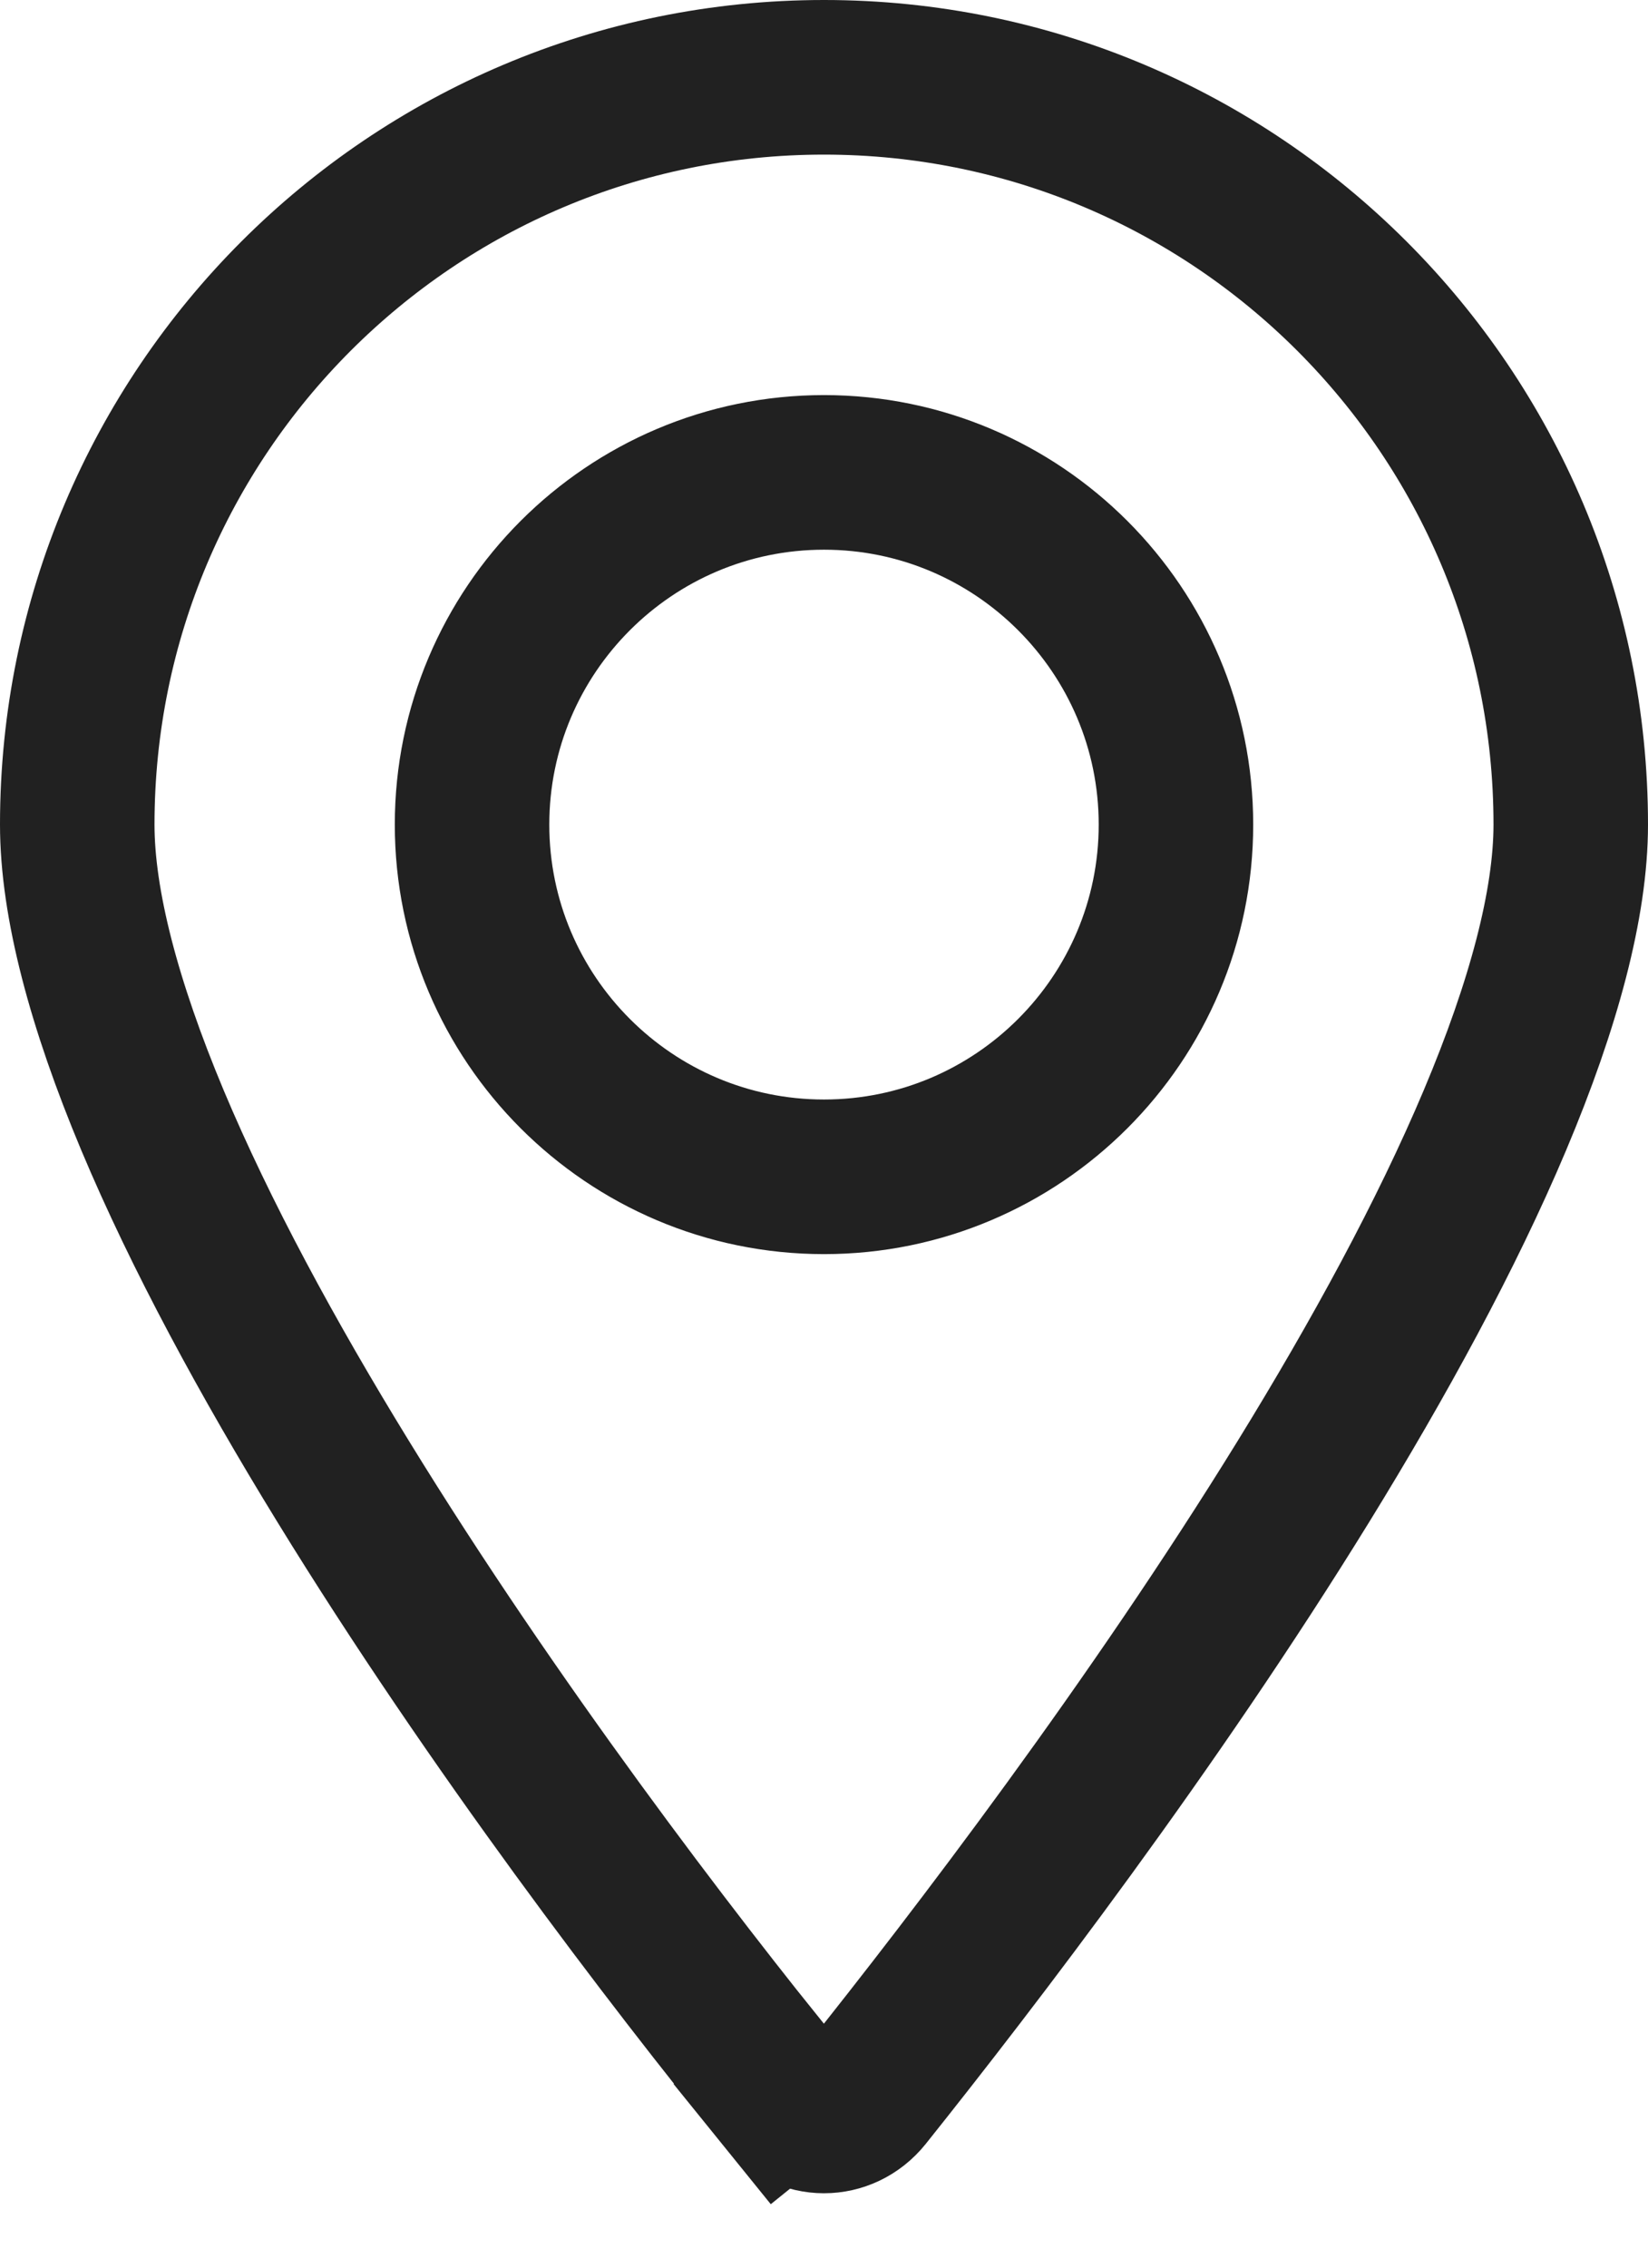 <svg width="16" height="22" viewBox="0 0 16 22" fill="none" xmlns="http://www.w3.org/2000/svg">
<path d="M7.597 20.33L7.013 20.8L7.594 20.327C6.518 19.003 4.787 16.742 3.33 14.37C2.601 13.184 1.949 11.984 1.481 10.87C1.009 9.744 0.75 8.764 0.75 8C0.75 3.996 3.996 0.75 8 0.75C12.003 0.75 15.25 3.996 15.25 8C15.25 8.763 14.989 9.742 14.514 10.868C14.044 11.982 13.388 13.182 12.657 14.369C11.195 16.741 9.463 19.003 8.402 20.331C8.19 20.594 7.809 20.594 7.597 20.33ZM8 11.417C9.885 11.417 11.417 9.885 11.417 8C11.417 6.115 9.885 4.583 8 4.583C6.115 4.583 4.583 6.115 4.583 8C4.583 9.885 6.115 11.417 8 11.417Z" stroke="#212121" stroke-width="1.5"/>
</svg>
